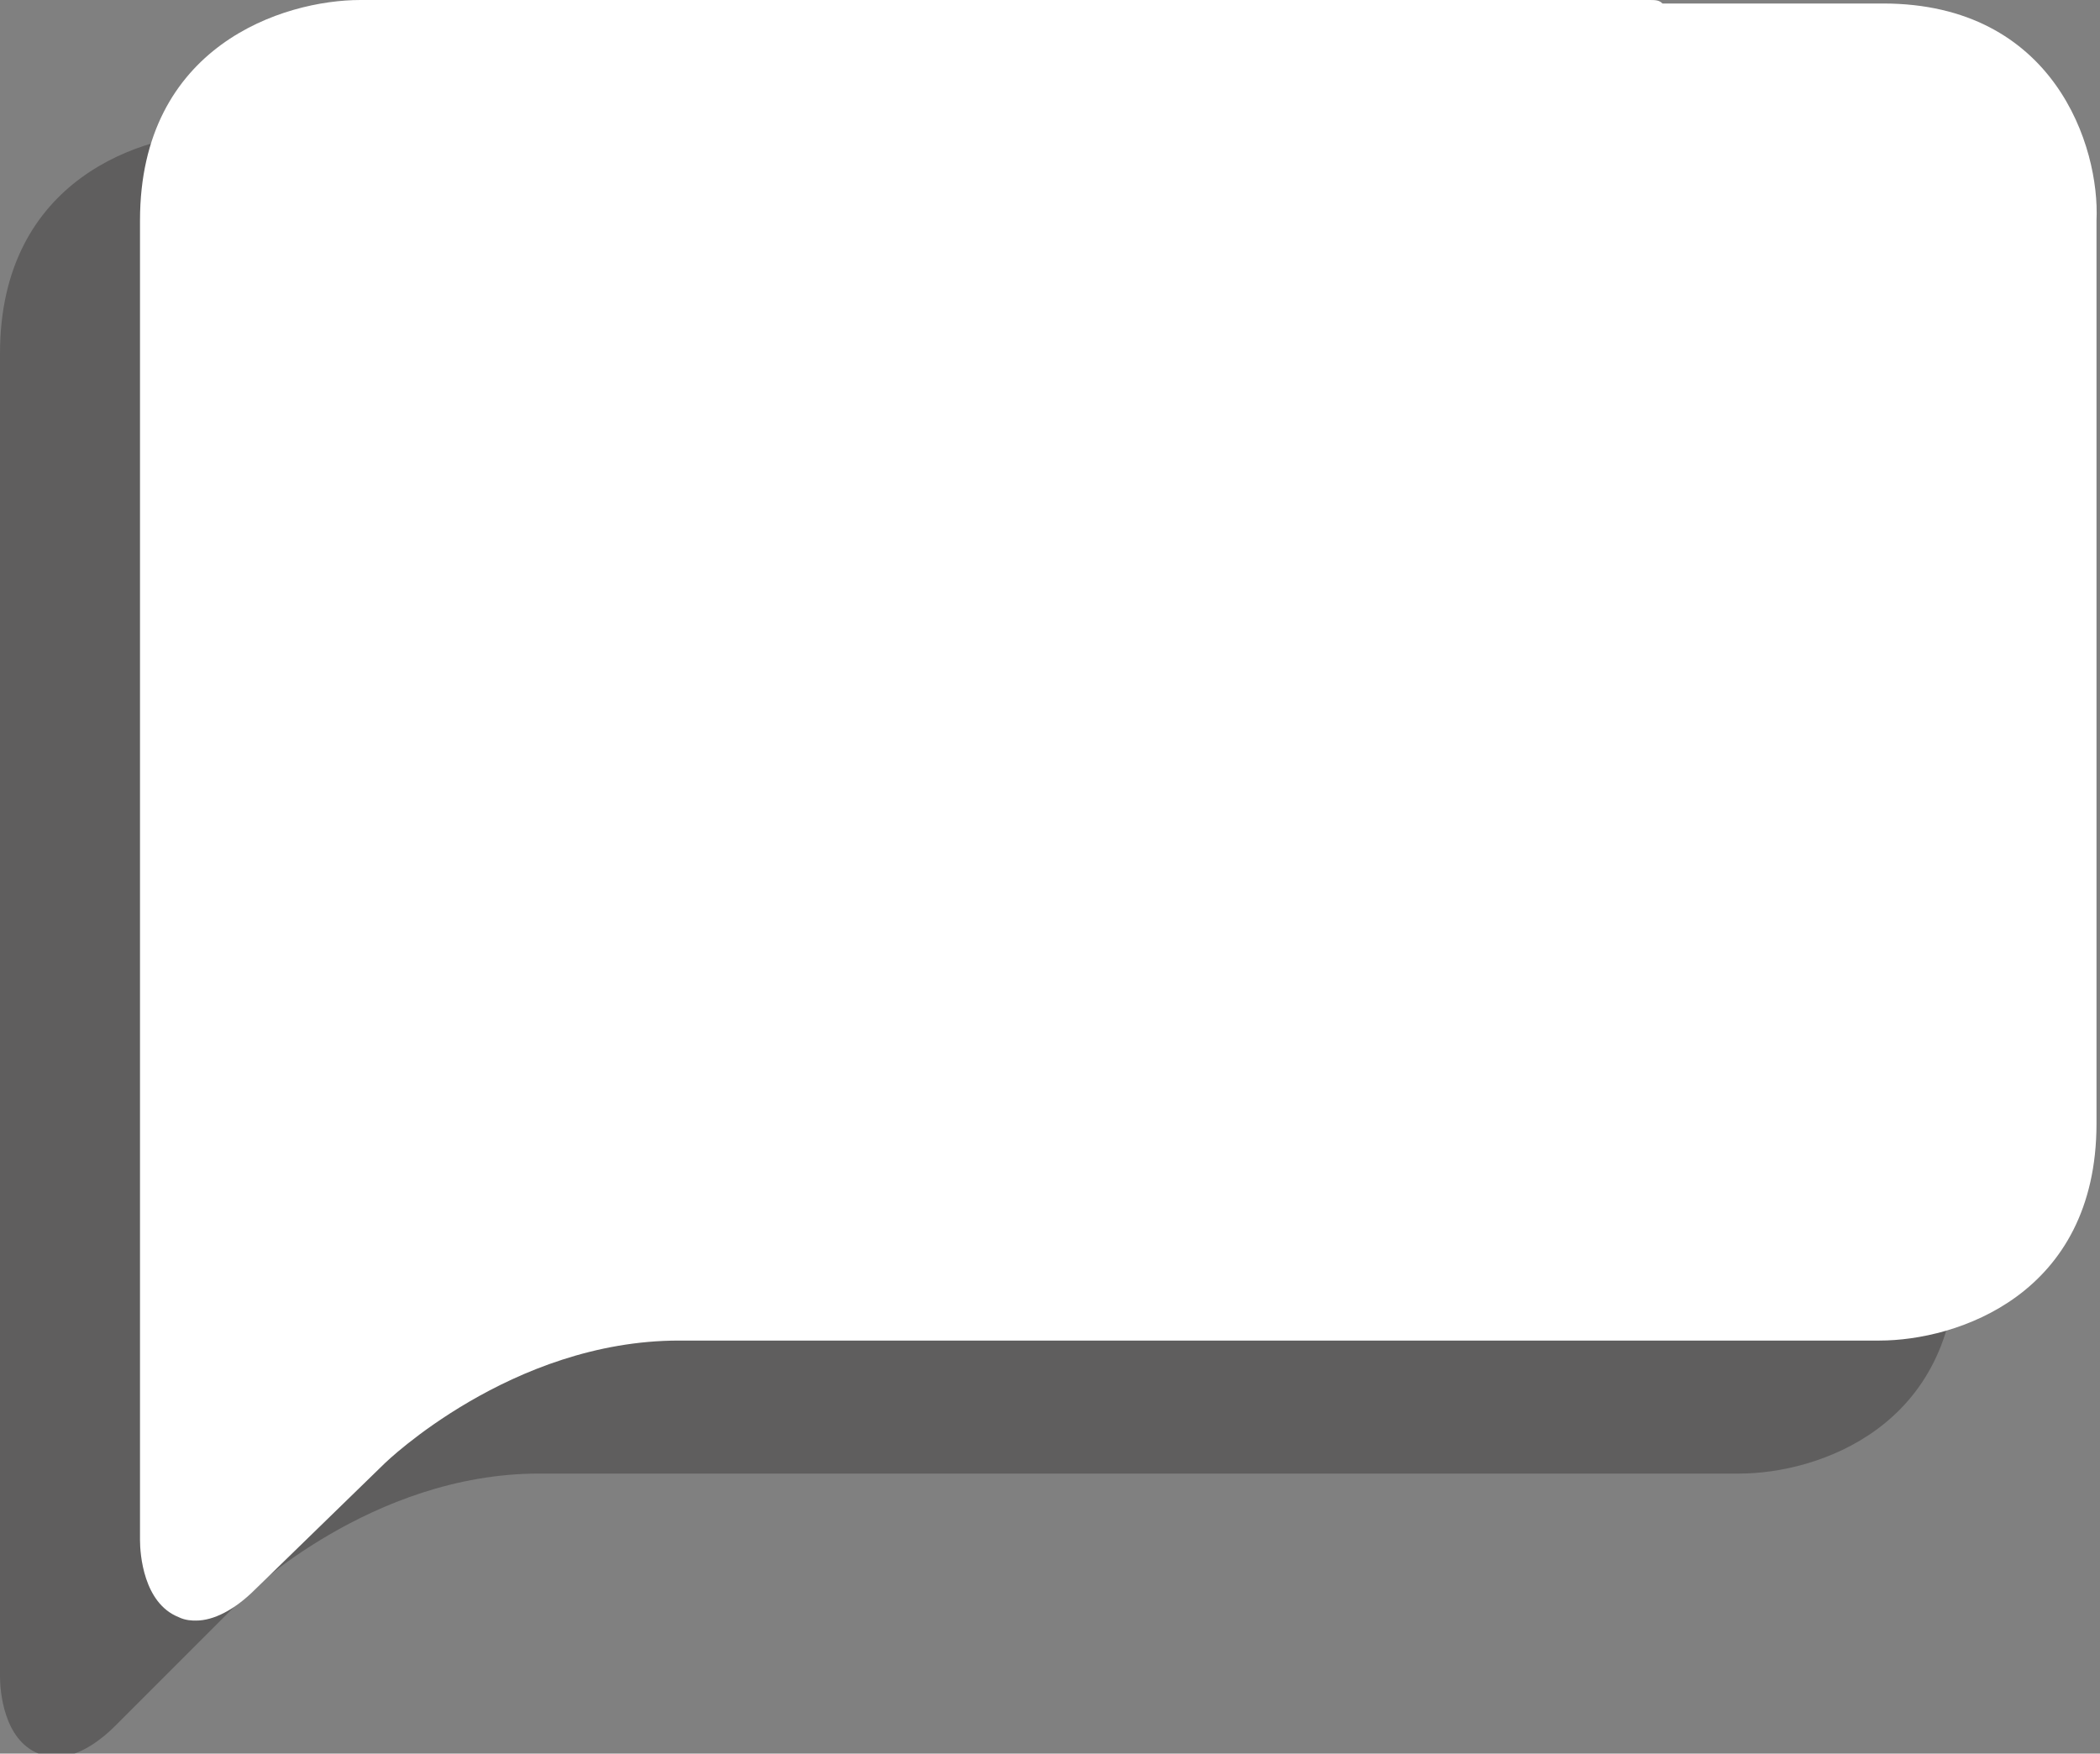 <svg xmlns="http://www.w3.org/2000/svg" viewBox="0 0 60 50.1"><rect x="0" y="0" width="60" height="50.1" fill="#808080" stroke="none"/><path opacity=".34" fill="#231F20" d="M49.7 3.9h-6.3c-.1 0-.2-.1-.3-.1H6.3C4.1 3.8 0 5.1 0 10.1v37.8c0 .4.1 1.8 1.1 2.2.2.1.4.1.5.1.5 0 1.1-.3 1.7-.9L7 45.6s3.6-3.5 8.4-3.5h34.3c2.2 0 6.2-1.3 6.2-6.2V10.2c.1-2.2-1.2-6.3-6.2-6.3z"/><path fill="#FFF" d="M53.8.1h-6.3c-.1-.1-.2-.1-.4-.1H10.3C8.1 0 4 1.3 4 6.3V44c0 .4.1 1.8 1.1 2.2.2.1.4.1.5.1.5 0 1.1-.3 1.7-.9l3.7-3.6s3.6-3.5 8.4-3.5h34.3c2.2 0 6.2-1.3 6.2-6.2V6.3C60 4.2 58.7.1 53.8.1z"/></svg>
